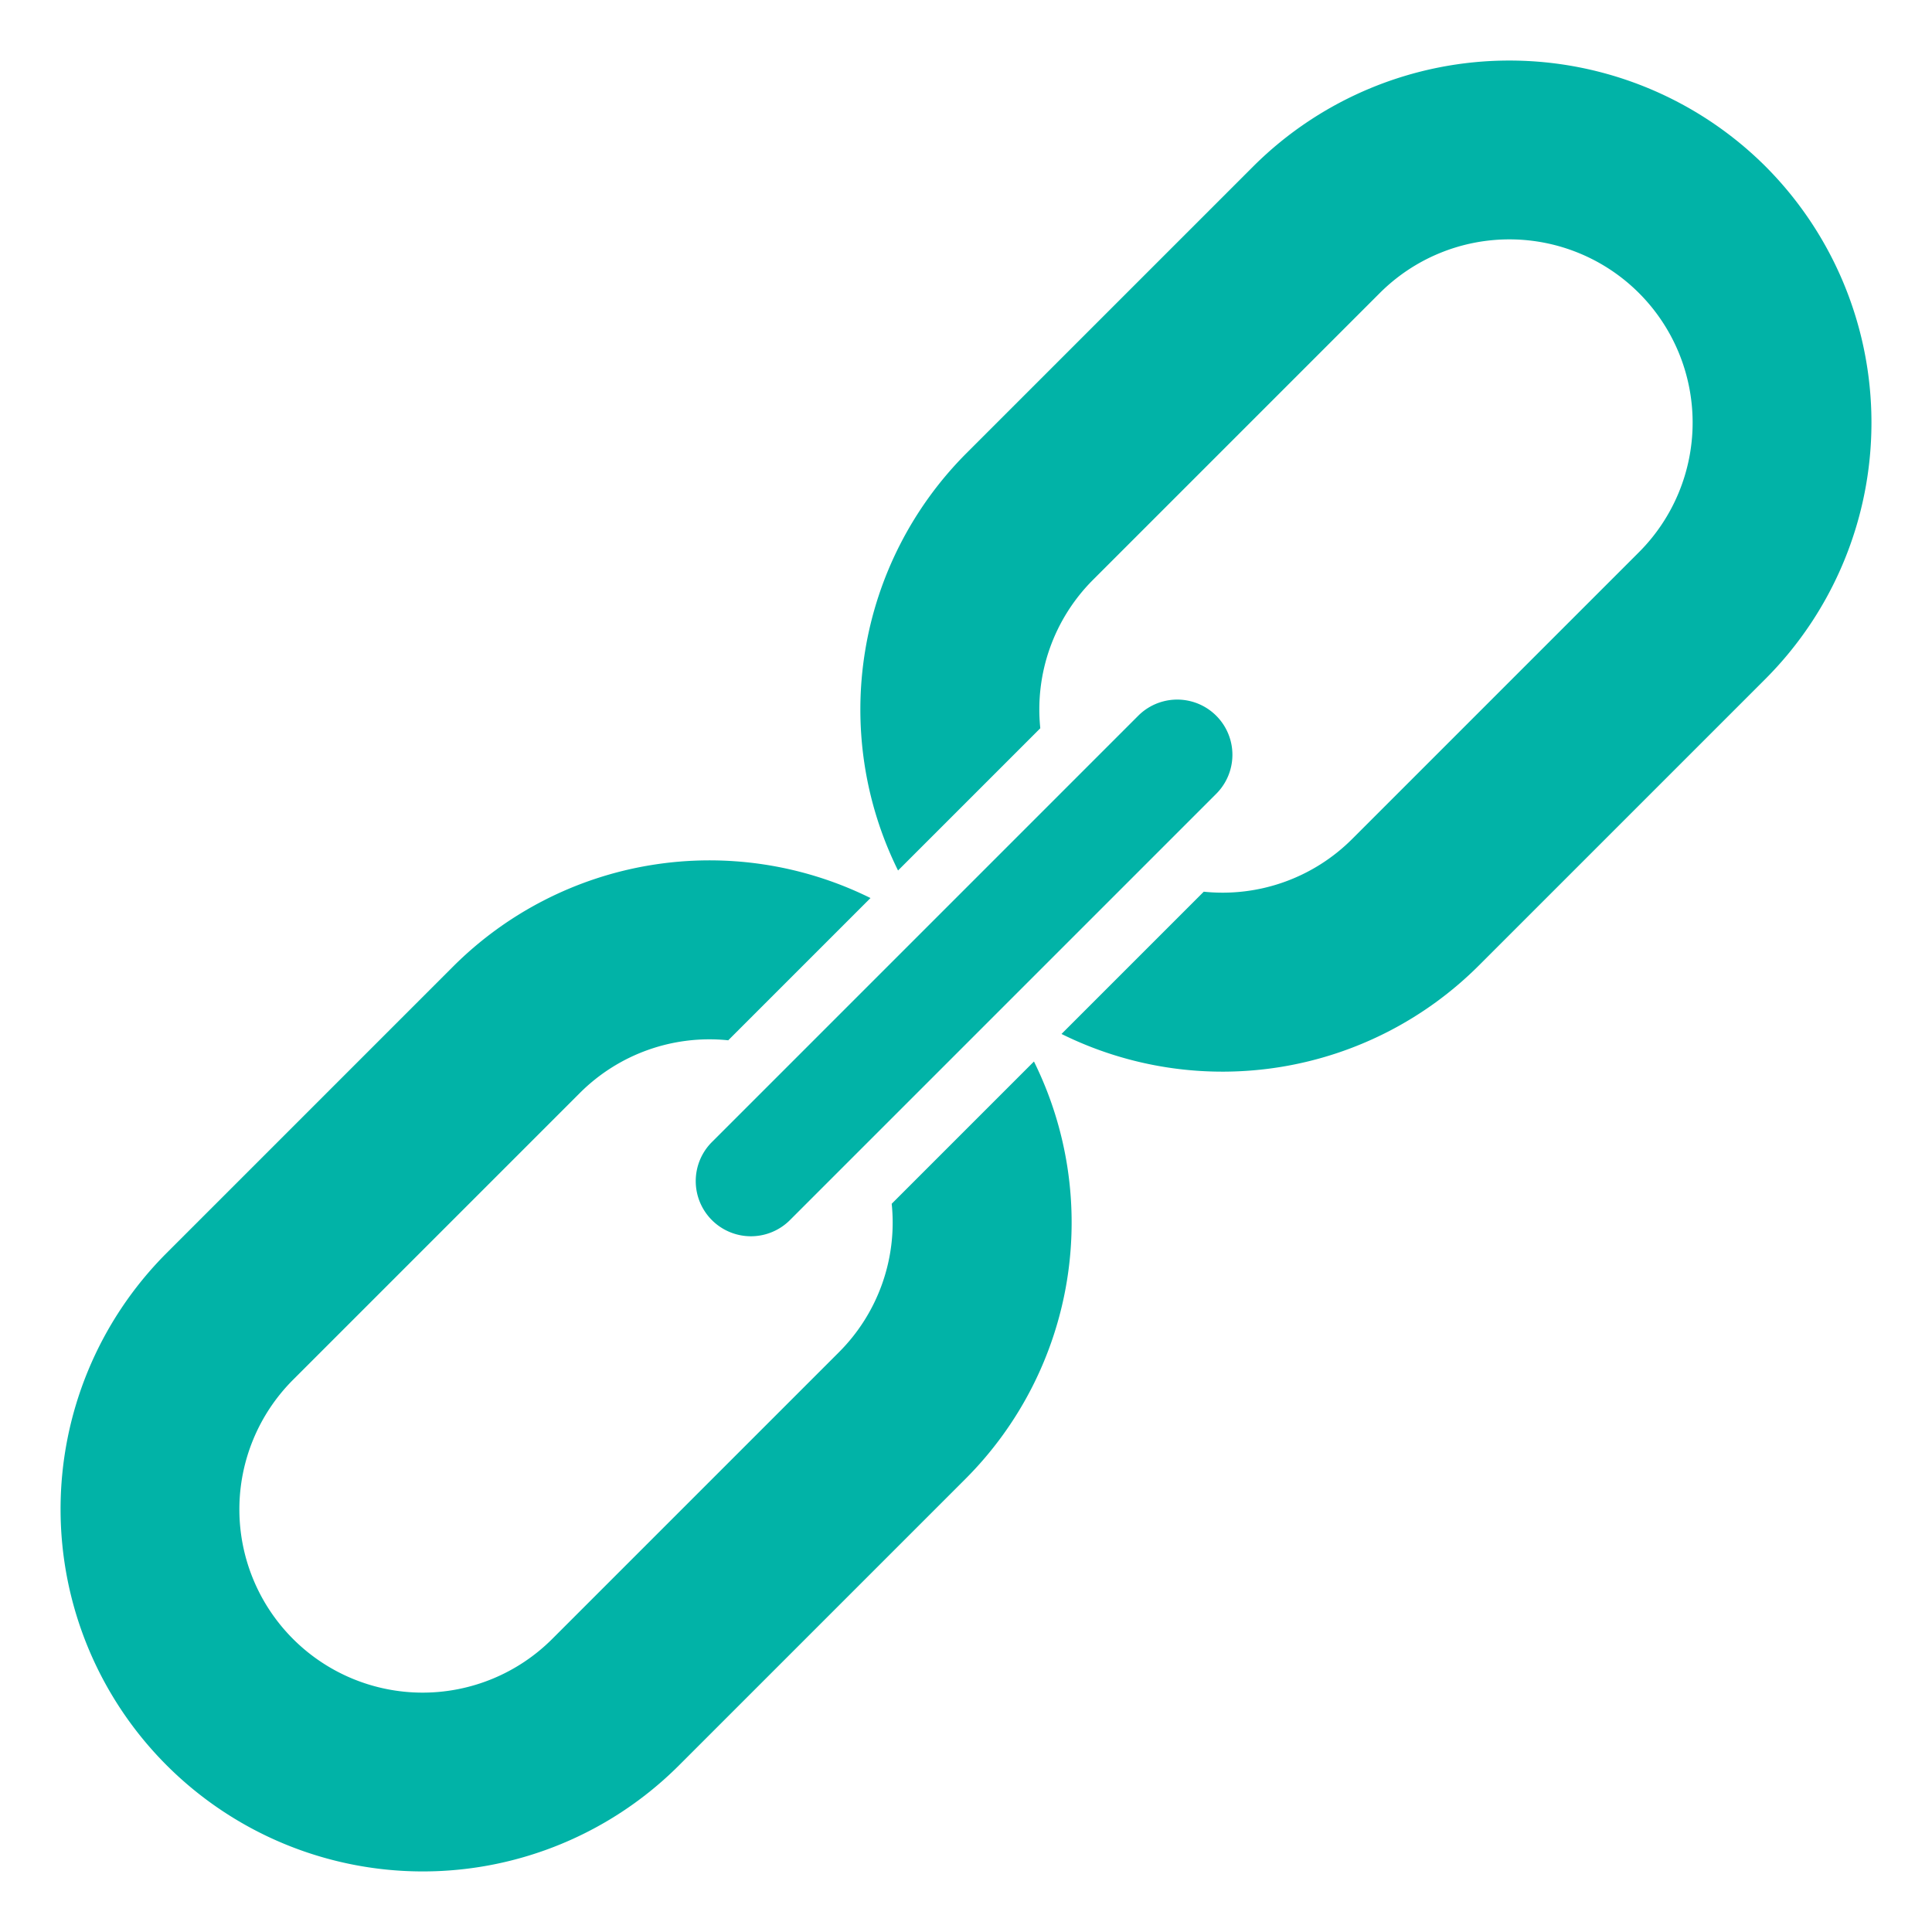 <svg xmlns="http://www.w3.org/2000/svg" viewBox="0 0 512 512"><path fill="#01b3a7" d="M188.66 323.34a14.624 14.624 0 0 0 20.68 0l113-113a14.623 14.623 0 0 0-20.68-20.68l-113 113a14.624 14.624 0 0 0 0 20.68Z" class="color000000 svgShape"/><path fill="#01b3a7" d="M467.89 44.11a96.146 96.146 0 0 0-135.78 0l-76 76a96.125 96.125 0 0 0-18.12 110.58l37.7-37.7a48.546 48.546 0 0 1 13.97-39.33l76-76a48.564 48.564 0 0 1 68.68 68.68l-76 76a48.546 48.546 0 0 1-39.33 13.97l-37.7 37.7a96.1 96.1 0 0 0 110.58-18.12l76-76a96.146 96.146 0 0 0 0-135.78zm-231.58 274.9a48.546 48.546 0 0 1-13.97 39.33l-76 76a48.564 48.564 0 0 1-68.68-68.68l76-76a48.546 48.546 0 0 1 39.33-13.97l37.7-37.7a96.125 96.125 0 0 0-110.58 18.12l-76 76a96.011 96.011 0 0 0 135.78 135.78l76-76a96.125 96.125 0 0 0 18.12-110.58z" class="color000000 svgShape"/></svg>